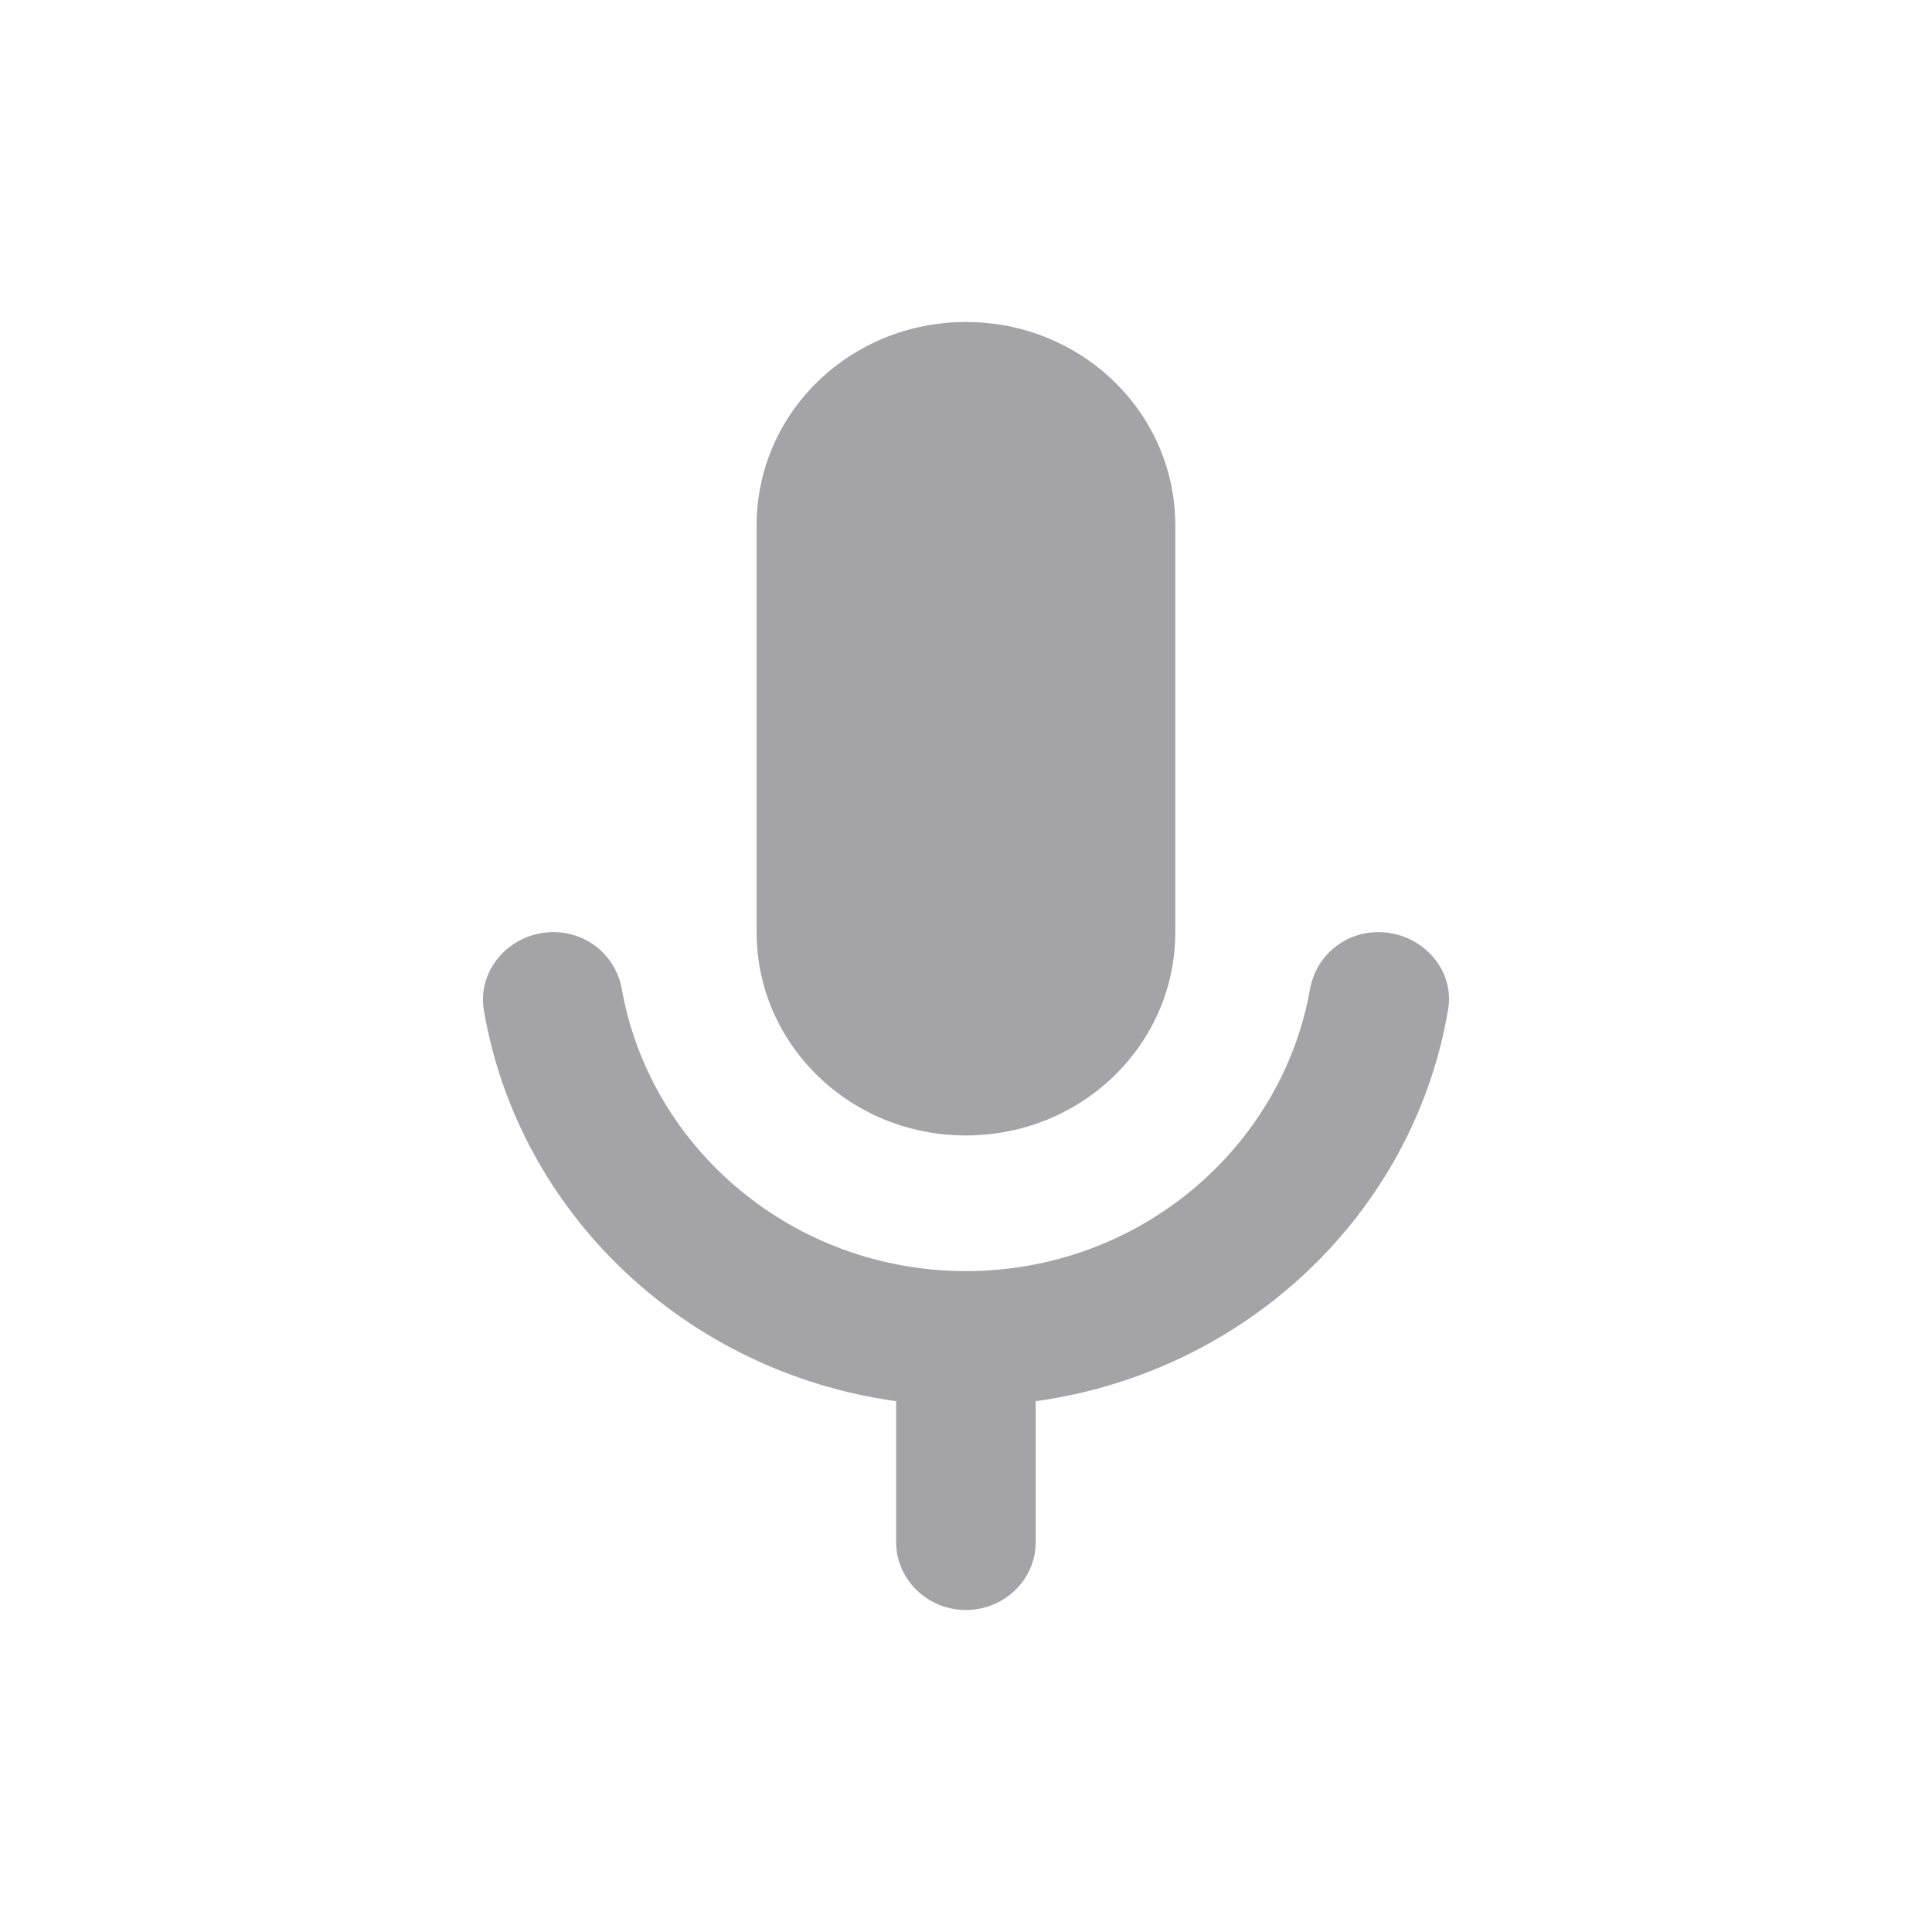 <svg width="24" height="24" viewBox="0 0 24 24" fill="none" xmlns="http://www.w3.org/2000/svg">
<g opacity="0.6">
<path fill-rule="evenodd" clip-rule="evenodd" d="M11.999 14.105C13.438 14.105 14.6 12.977 14.6 11.579V6.526C14.6 5.128 13.438 4 11.999 4C10.56 4 9.399 5.128 9.399 6.526V11.579C9.399 12.977 10.56 14.105 11.999 14.105ZM17.122 11.579C16.697 11.579 16.342 11.882 16.272 12.295C15.917 14.274 14.14 15.79 11.999 15.79C9.858 15.79 8.081 14.274 7.726 12.295C7.656 11.882 7.301 11.579 6.876 11.579C6.347 11.579 5.931 12.034 6.009 12.539C6.434 15.065 8.515 17.044 11.132 17.406V19.158C11.132 19.621 11.522 20 11.999 20C12.476 20 12.866 19.621 12.866 19.158V17.406C15.484 17.044 17.564 15.065 17.989 12.539C18.075 12.034 17.651 11.579 17.122 11.579Z" fill="#67666C"/>
</g>
</svg>

